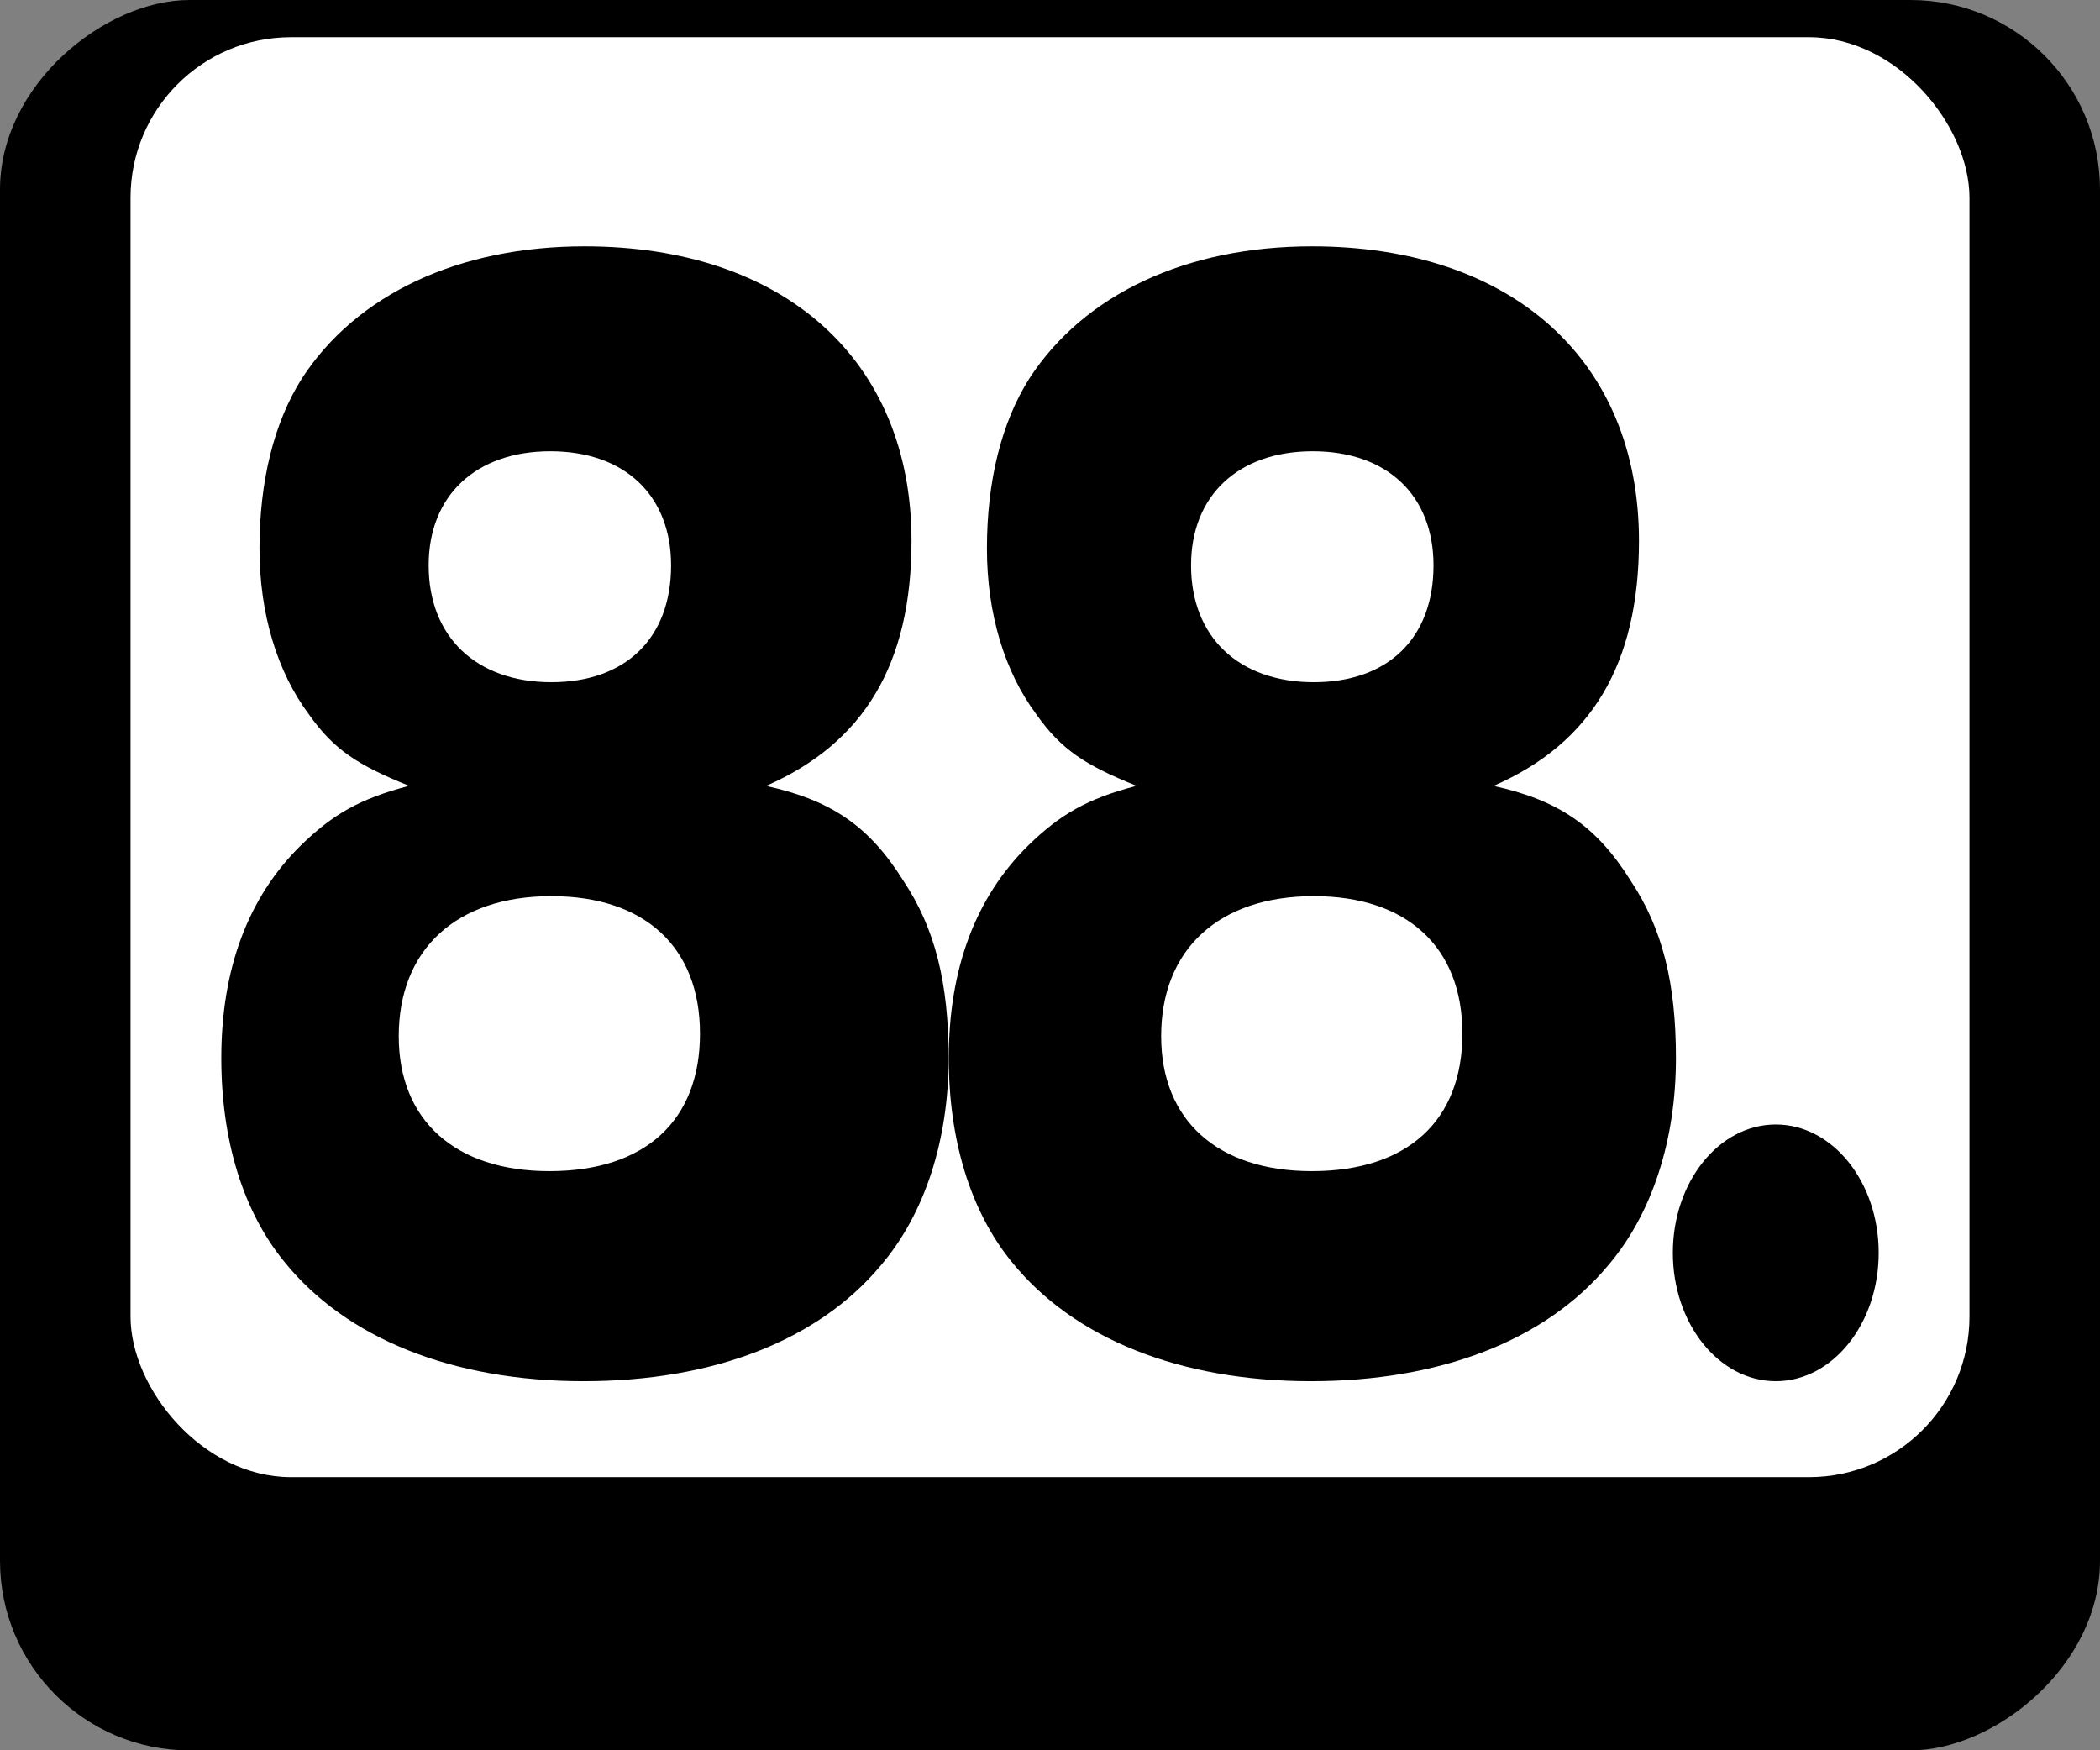 <svg id="레이어_1" data-name="레이어 1" xmlns="http://www.w3.org/2000/svg" viewBox="0 0 1025.14 854.34"><rect x="0" y="0" width="1025.14" height="854.34" fill="#808080" stroke="none"/><defs><style>.cls-1{fill:#fff;}</style></defs><rect x="112.83" y="57.43" width="854.34" height="1025.14" rx="92.51" transform="translate(1082.57 -112.83) rotate(90)"/><rect class="cls-1" x="63.72" y="18.16" width="897.7" height="702.81" rx="78.34"/><path d="M468.35,572.6c15.61,23.42,22.16,50,22.16,86.73,0,39.88-11.58,76-33.24,101.29-30.72,36.72-82.09,56.35-145,56.35-64,0-115.83-20.89-146-58.25C146,734,135.46,699.21,135.46,659.33c0-43.68,13.09-78.51,38.78-103.82,15.61-15.19,28.71-22.79,52.88-29.13-25.18-10.12-36.77-17.72-48.85-34.82-15.61-20.89-24.17-49.38-24.17-81,0-32.92,7.05-61.4,20.65-82.93,26.69-41.14,76.55-64.57,138-64.57,97.7,0,159.64,55.72,159.64,143.71,0,60.15-23.17,98.76-71,119.65C433.1,533.35,451.74,546,468.35,572.6Zm-246.27,76c0,41.15,27.7,65.84,73.52,65.84,46.84,0,73.53-24.69,73.53-67.11s-27.19-67.1-72.52-67.1C250.28,580.2,222.08,606.15,222.08,648.57Zm14.61-229.8c0,34.81,23.16,57,59.92,57,36.27,0,58.42-21.53,58.42-57,0-34.19-22.66-55.72-58.92-55.72S236.69,384.58,236.69,418.77Z" transform="translate(-27.43 -142.83)"/><path d="M823.4,572.6c15.61,23.42,22.16,50,22.16,86.73,0,39.88-11.58,76-33.25,101.29-30.72,36.72-82.08,56.35-145,56.35-64,0-115.83-20.89-146-58.25-20.15-24.69-30.73-59.51-30.73-99.39,0-43.68,13.09-78.51,38.78-103.82,15.61-15.19,28.7-22.79,52.87-29.13-25.18-10.12-36.76-17.72-48.84-34.82-15.62-20.89-24.18-49.38-24.18-81,0-32.92,7.06-61.4,20.66-82.93,26.69-41.14,76.54-64.57,138-64.57,97.7,0,159.64,55.72,159.64,143.71,0,60.15-23.16,98.76-71,119.65C788.15,533.35,806.78,546,823.4,572.6Zm-229.14,76c0,41.15,27.7,65.84,73.53,65.84,46.83,0,73.52-24.69,73.52-67.11s-27.19-67.1-72.51-67.1C622.46,580.2,594.26,606.15,594.26,648.57Zm14.6-229.8c0,34.81,23.17,57,59.93,57,36.26,0,58.42-21.53,58.42-57,0-34.19-22.67-55.72-58.93-55.72S608.86,384.58,608.86,418.77Z" transform="translate(-27.43 -142.83)"/><ellipse cx="866.86" cy="611.49" rx="50.24" ry="62.65"/></svg>